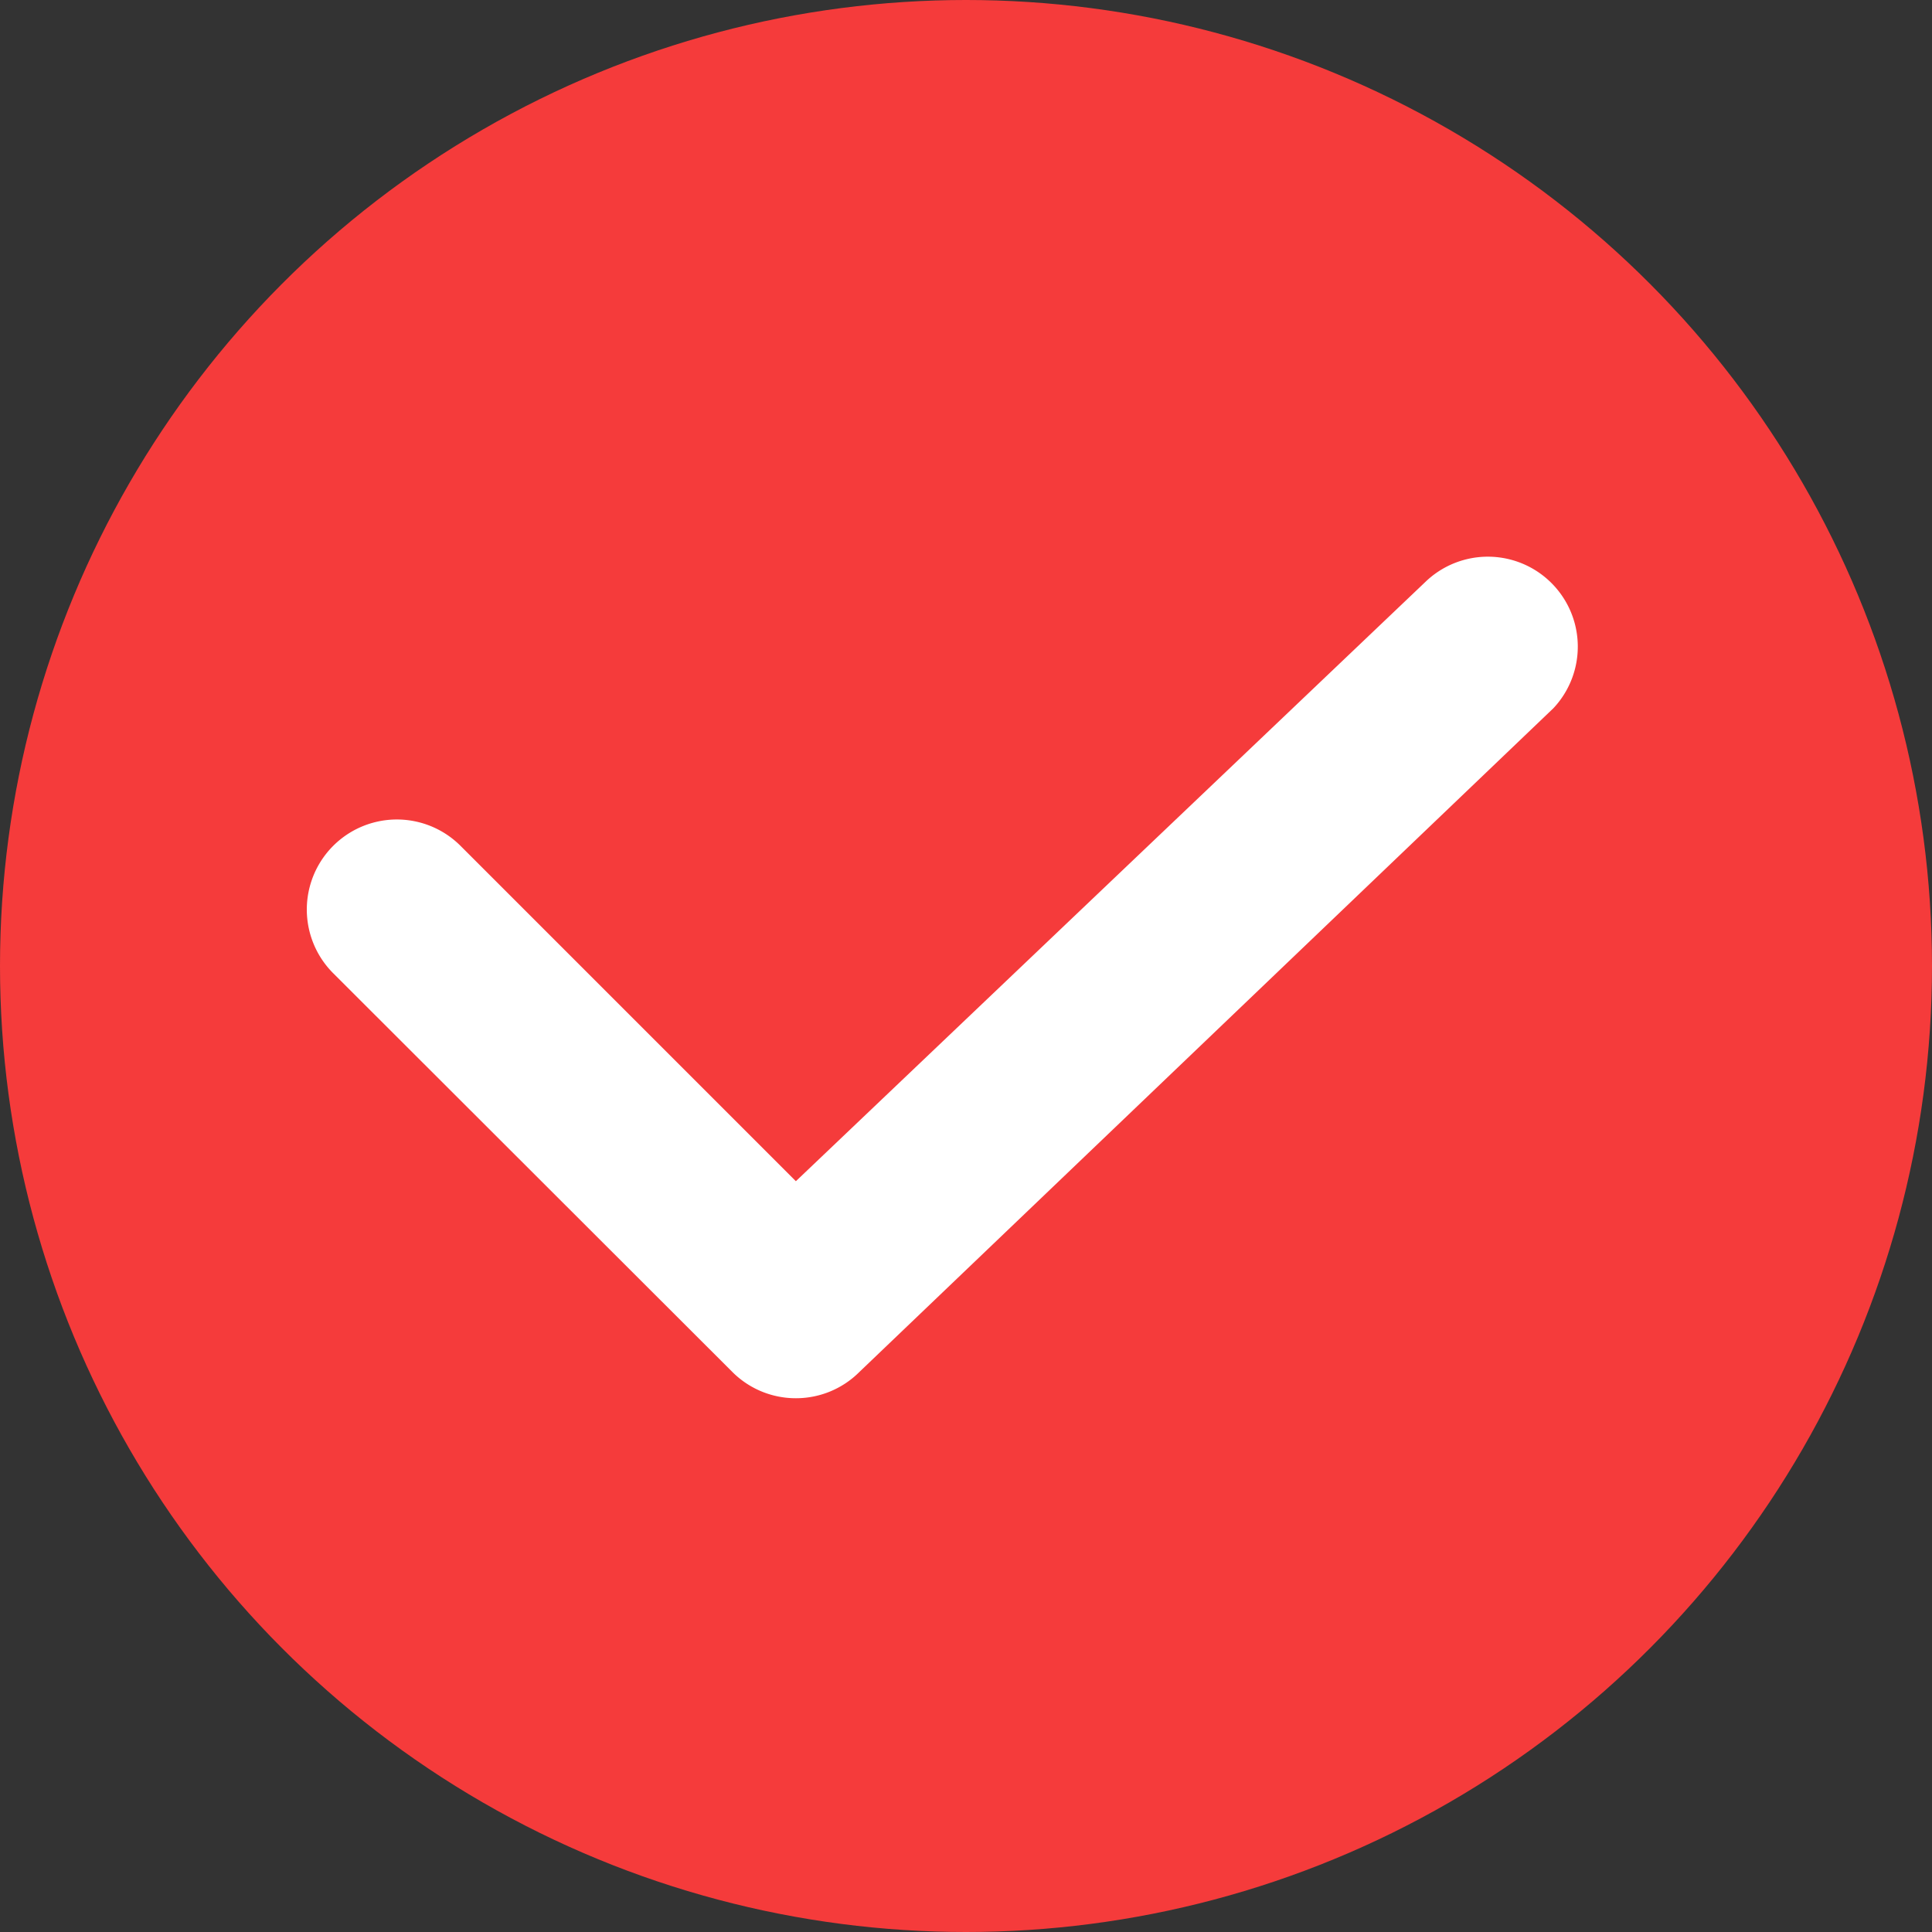 <svg xmlns="http://www.w3.org/2000/svg" width="18" height="18" viewBox="0 0 18 18">
    <rect x="0" y="0" width="18" height="18" fill="#333333" stroke="none"/>
    <defs>
        <clipPath id="td172fppia">
            <path data-name="사각형 2181" style="fill:#fff" d="M0 0h11.859v7.86H0z"/>
        </clipPath>
    </defs>
    <g transform="translate(-36.762 -247.958)">
        <circle data-name="타원 283" cx="9" cy="9" r="9" transform="translate(36.762 247.958)" style="fill:#f53b3b"/>
        <g data-name="그룹 574">
            <g data-name="그룹 573" style="clip-path:url(#td172fppia)" transform="translate(39.622 253.126)">
                <path data-name="패스 6947" d="M4.555 7.859a.835.835 0 0 1-.592-.245L.245 3.9A.838.838 0 0 1 1.43 2.712l3.125 3.125L10.429.245a.838.838 0 0 1 1.184 1.185L5.147 7.614a.835.835 0 0 1-.592.245" style="fill:#fff"/>
            </g>
        </g>
    </g>
</svg>
